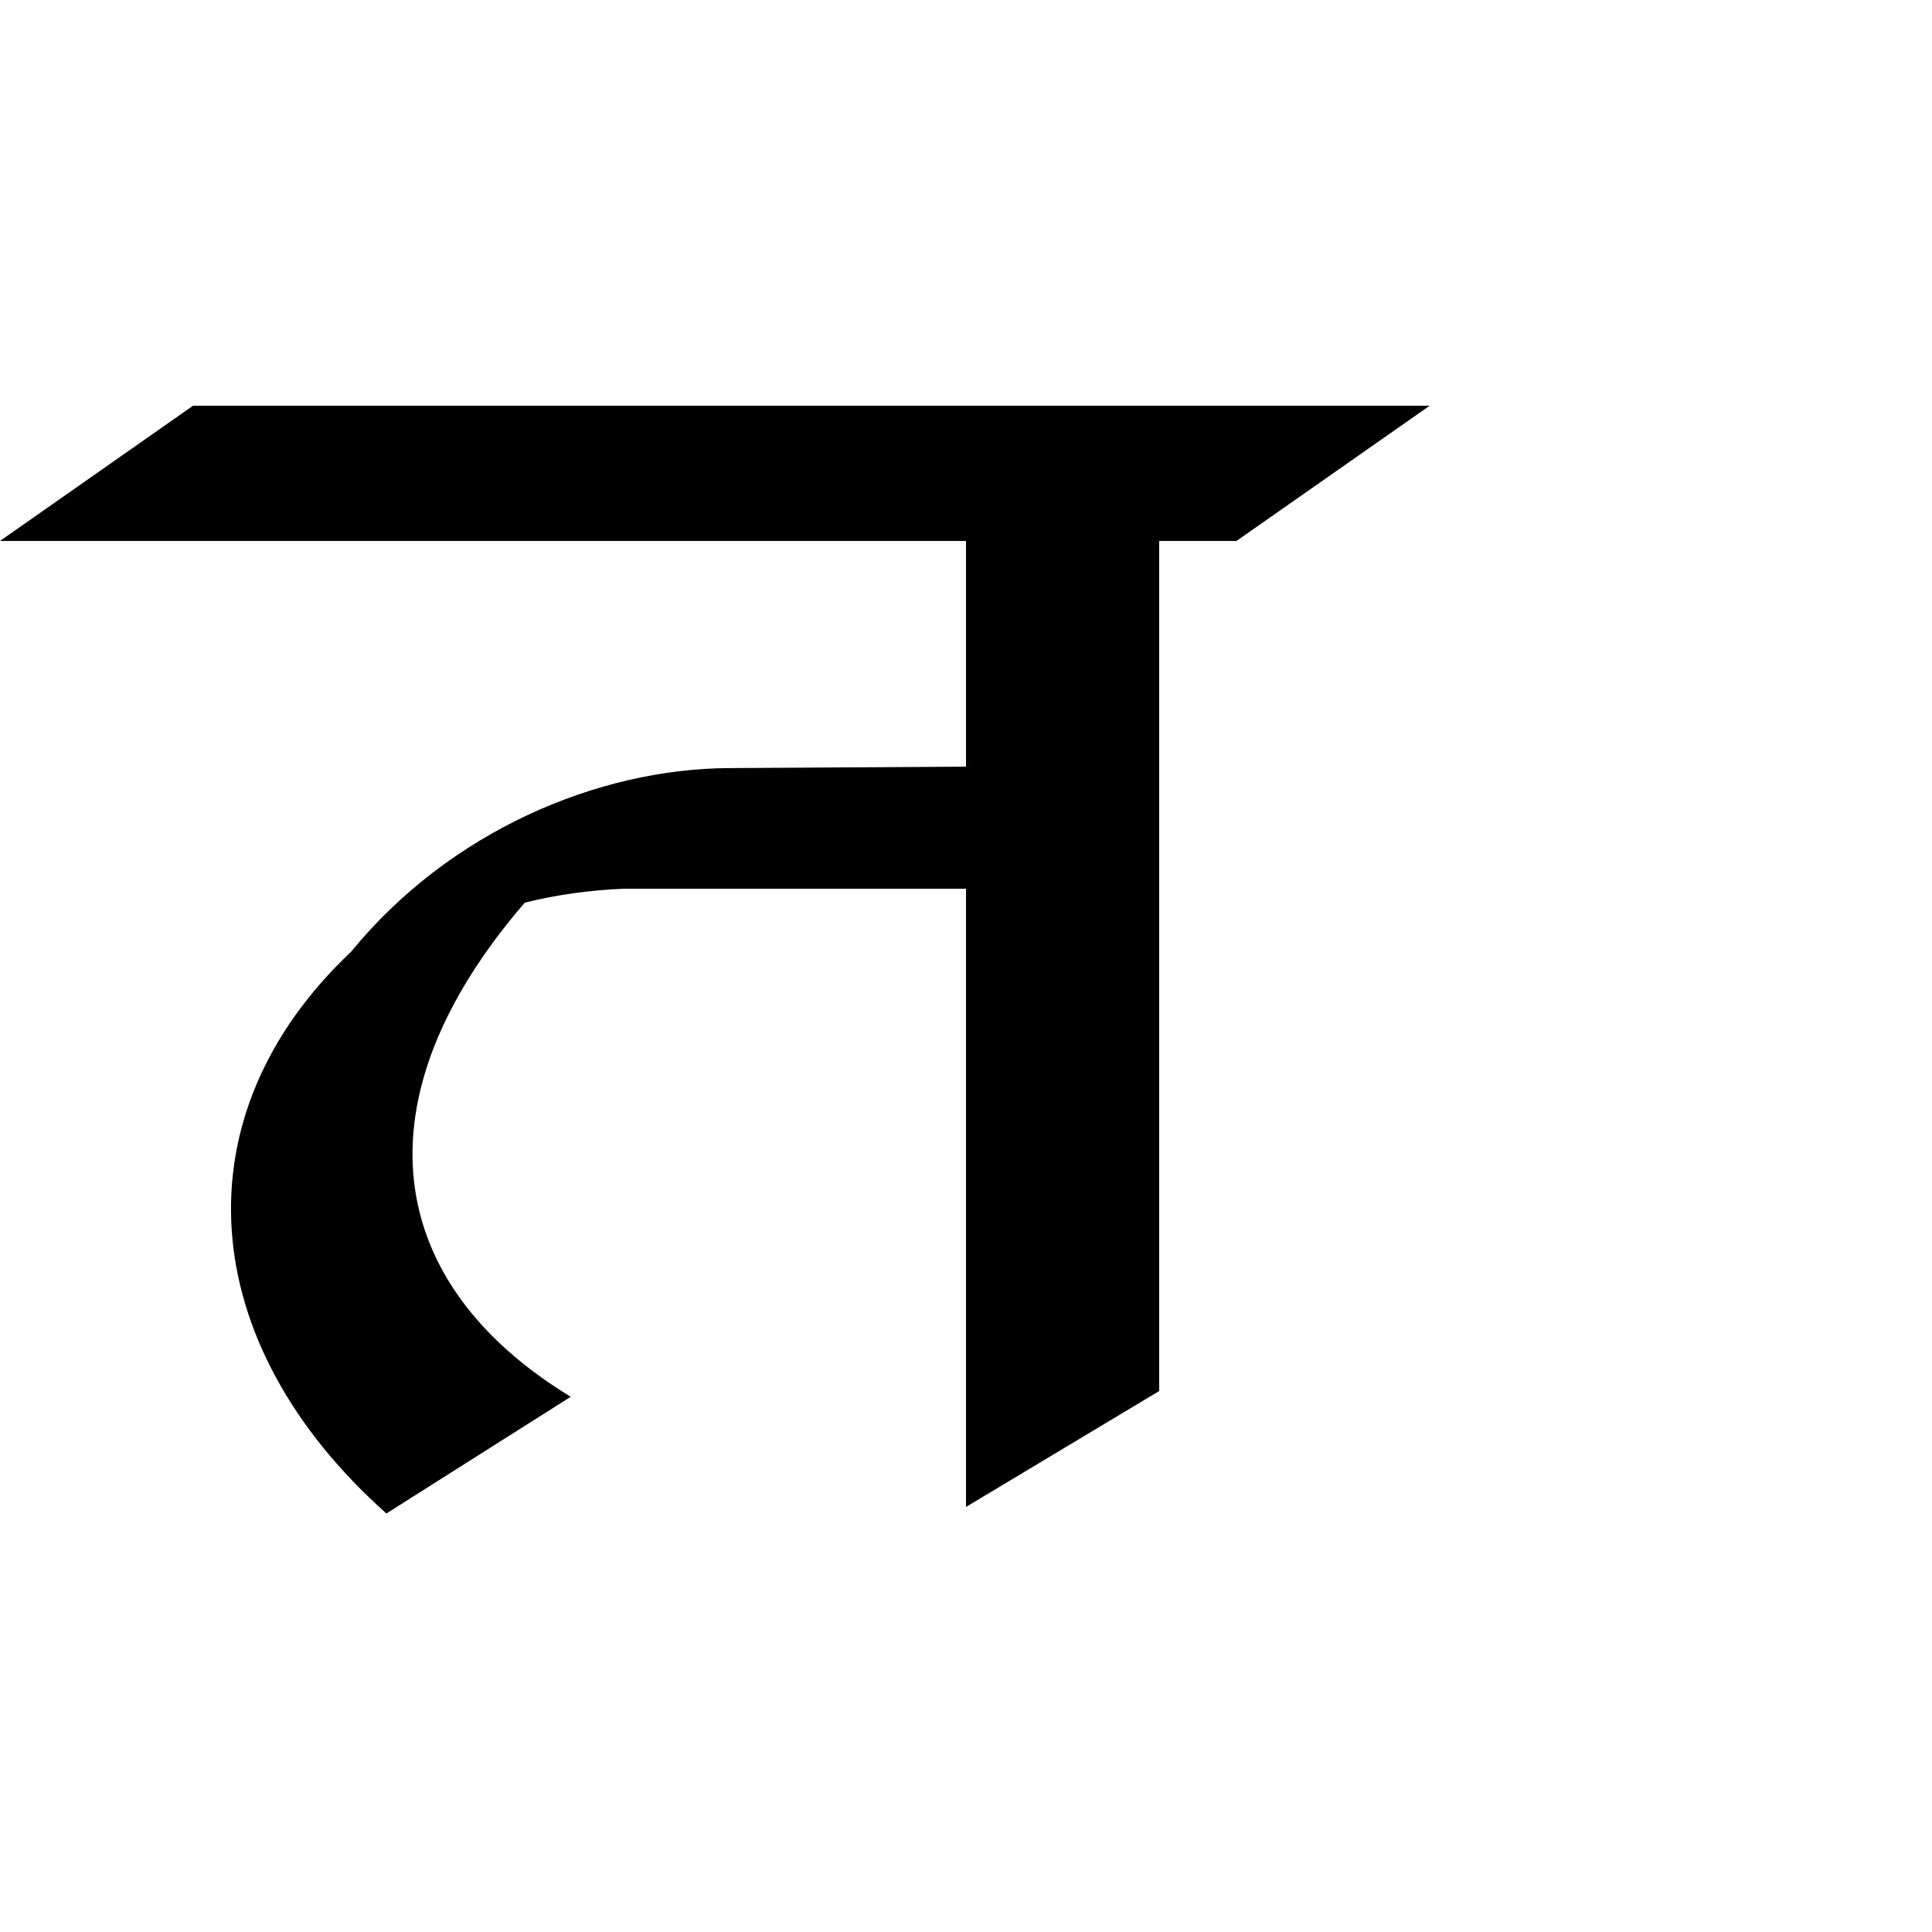 <?xml version="1.0" encoding="UTF-8"?>
<svg xmlns:svg="http://www.w3.org/2000/svg" xmlns="http://www.w3.org/2000/svg" viewBox="0 0 1000 1000">
  <path transform="translate(-6000,-52.362)" style="fill:#000000;fill-opacity:1;stroke:none" d="m 6099.906,262.362 -99.906,70 500,0 0,116.812 -122.906,0.75 c -67.518,0.412 -144.145,32.435 -195.437,95.125 -89.981,84.977 -80.704,202.486 18.344,290.688 l 95.406,-60.406 c -97.131,-59.105 -111.378,-154.235 -23.781,-255.75 16.786,-4.206 34.06,-6.497 51.312,-7.219 l 177.062,0 0,320 100,-60 0,-440 40,0 100,-70 z"/>
</svg>
